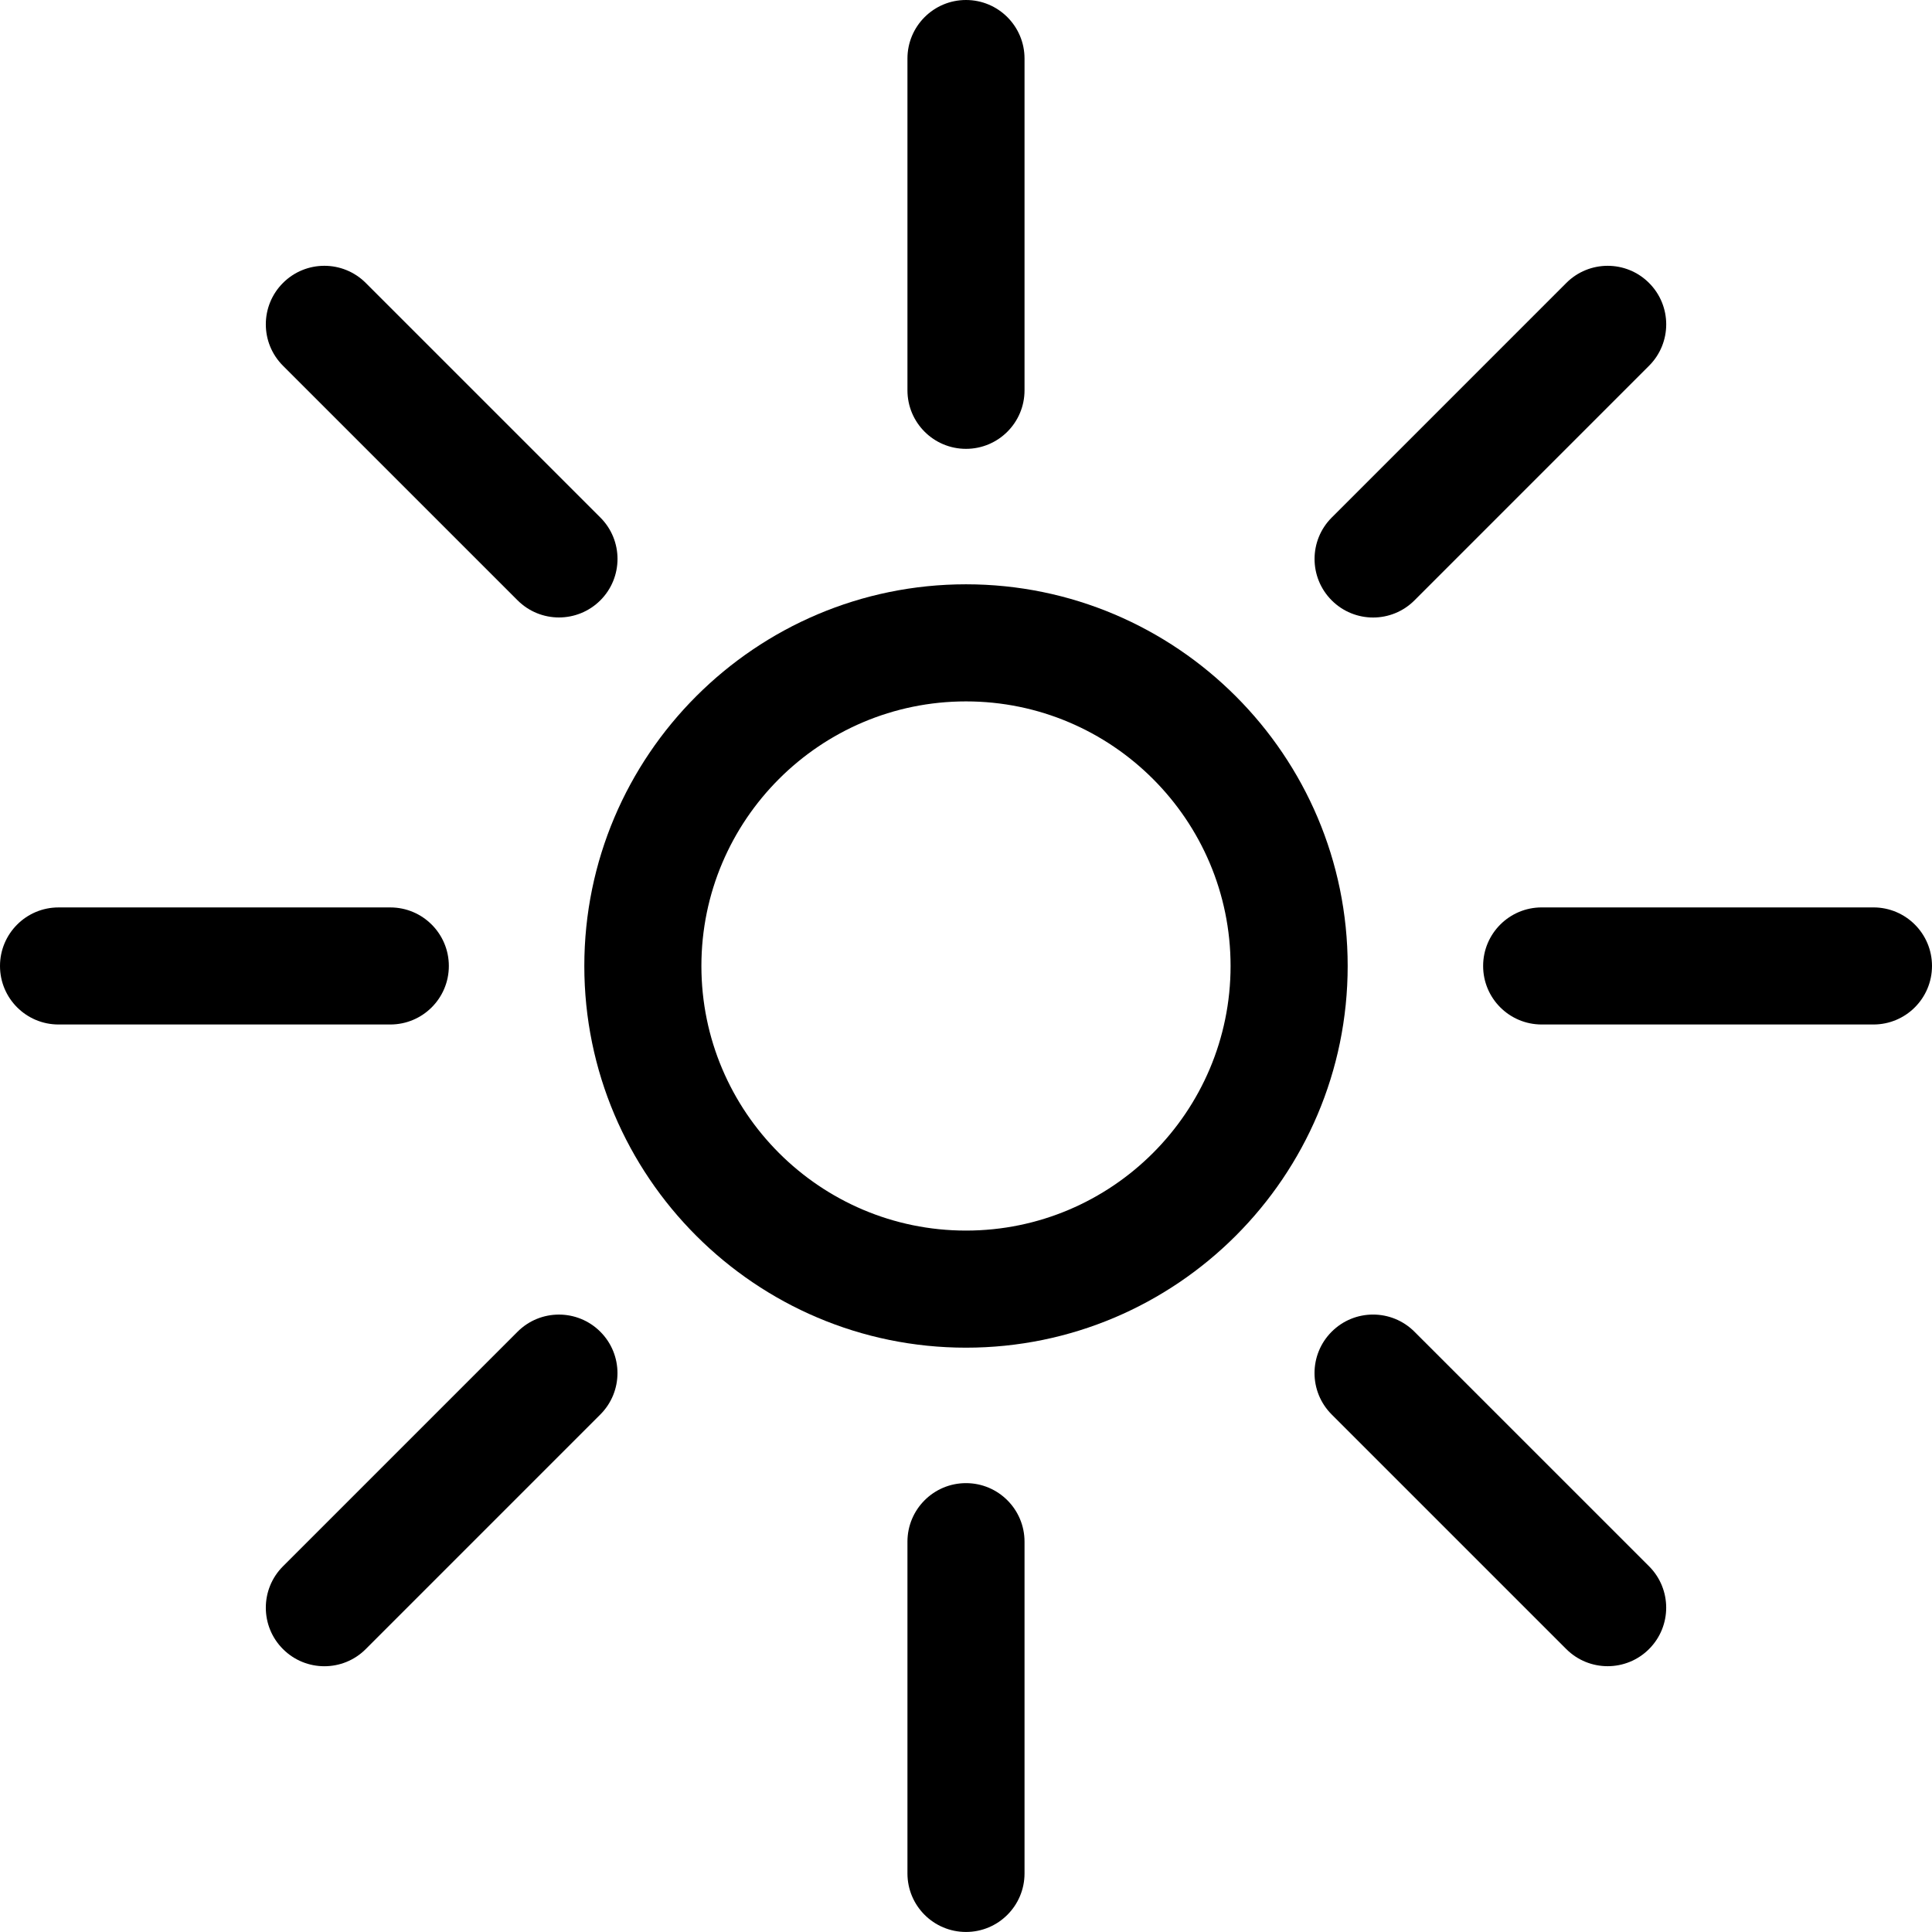 <?xml version="1.0" encoding="utf-8"?>
<!-- Generator: Adobe Illustrator 16.0.3, SVG Export Plug-In . SVG Version: 6.00 Build 0)  -->
<!DOCTYPE svg PUBLIC "-//W3C//DTD SVG 1.1//EN" "http://www.w3.org/Graphics/SVG/1.1/DTD/svg11.dtd">
<svg version="1.1" id="Calque_1" xmlns="http://www.w3.org/2000/svg" xmlns:xlink="http://www.w3.org/1999/xlink" x="0px" y="0px"
	 width="833.4px" height="833.383px" viewBox="432.704 8.757 833.4 833.383" enable-background="new 432.704 8.757 833.4 833.383"
	 xml:space="preserve">
<path d="M849.403,202.374c-13.955,0-25.256-11.302-25.256-25.257V34.014c0-13.946,11.301-25.257,25.256-25.257
	c13.947,0,25.248,11.311,25.248,25.257v143.112C874.651,191.072,863.35,202.374,849.403,202.374z"/>
<path d="M849.403,842.14c-13.955,0-25.256-11.302-25.256-25.257V673.788c0-13.946,11.301-25.257,25.256-25.257
	c13.947,0,25.248,11.311,25.248,25.257v143.104C874.651,830.838,863.35,842.14,849.403,842.14z"/>
<path d="M1240.846,450.688h-143.111c-13.947,0-25.258-11.293-25.258-25.248c0-13.946,11.311-25.256,25.258-25.256h143.111
	c13.947,0,25.258,11.31,25.258,25.256C1266.094,439.395,1254.784,450.688,1240.846,450.688z"/>
<path d="M601.064,450.688H457.952c-13.946,0-25.248-11.293-25.248-25.239s11.302-25.257,25.248-25.257h143.112
	c13.946,0,25.256,11.311,25.256,25.257S615.011,450.688,601.064,450.688z"/>
<path d="M1126.188,727.498c-6.463,0-12.926-2.466-17.857-7.398l-101.188-101.188c-9.865-9.864-9.865-25.844,0-35.699
	c9.855-9.865,25.842-9.865,35.707,0l101.197,101.179c9.863,9.865,9.863,25.853,0,35.708
	C1139.124,725.032,1132.651,727.498,1126.188,727.498z"/>
<path d="M673.815,275.108c-6.455,0-12.918-2.466-17.85-7.398L554.769,166.521c-9.864-9.856-9.864-25.843,0-35.708
	c9.865-9.864,25.853-9.864,35.717,0l101.196,101.188c9.864,9.856,9.864,25.852,0,35.716
	C686.741,272.642,680.278,275.108,673.815,275.108z"/>
<path d="M572.627,727.516c-6.463,0-12.926-2.467-17.858-7.398c-9.864-9.856-9.864-25.844,0-35.708l101.188-101.188
	c9.864-9.864,25.843-9.864,35.708,0c9.864,9.856,9.864,25.835,0,35.7L590.477,720.117
	C585.562,725.049,579.09,727.516,572.627,727.516z"/>
<path d="M1025.018,275.133c-6.463,0-12.936-2.466-17.859-7.398c-9.863-9.856-9.863-25.86,0-35.716l101.189-101.196
	c9.863-9.873,25.852-9.873,35.707,0c9.865,9.856,9.865,25.852,0,35.708l-101.188,101.197
	C1037.934,272.667,1031.481,275.133,1025.018,275.133z"/>
<path d="M849.403,590.101c-90.779,0-164.644-73.864-164.644-164.652c0-90.779,73.864-164.644,164.644-164.644
	c90.789,0,164.644,73.865,164.644,164.644C1014.047,516.236,940.192,590.101,849.403,590.101z M849.403,311.317
	c-62.938,0-114.139,51.193-114.139,114.131c0,62.929,51.201,114.14,114.139,114.14c62.937,0,114.13-51.202,114.13-114.14
	S912.34,311.317,849.403,311.317z"/>
</svg>
